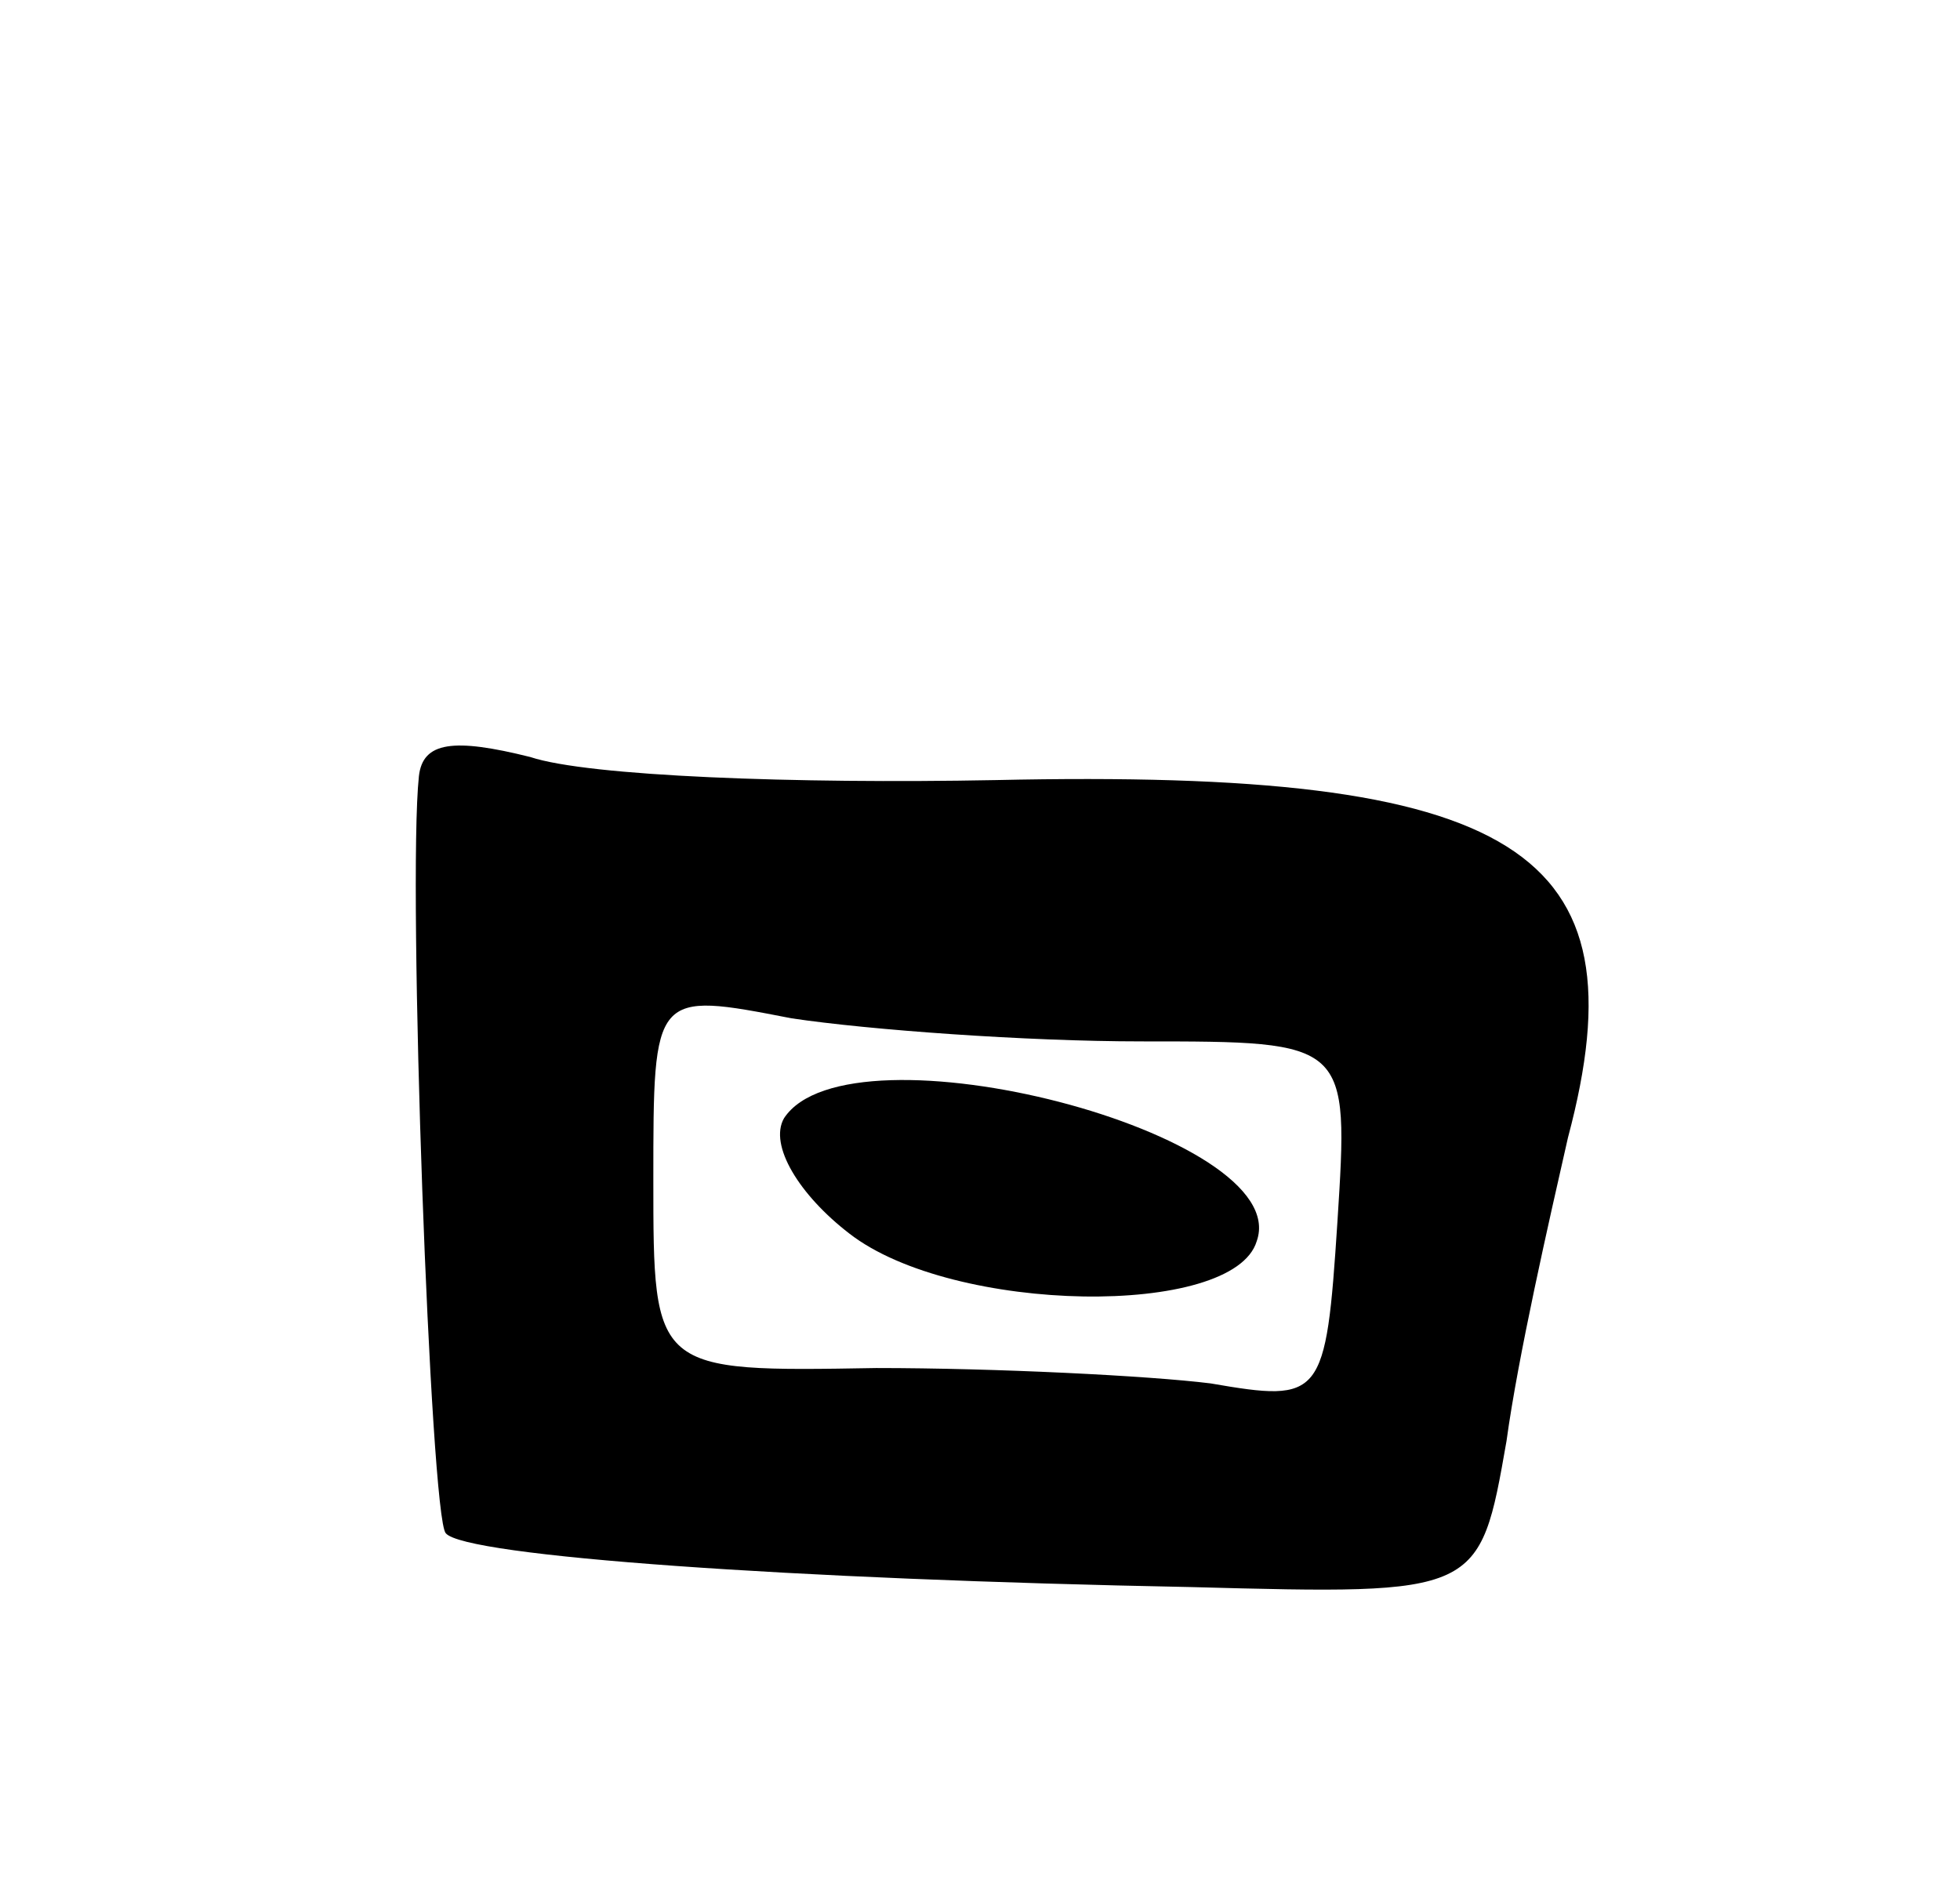 <svg version="1.0" xmlns="http://www.w3.org/2000/svg"
 width="51pt" height="49pt" viewBox="0 0 51 49"
 preserveAspectRatio="xMidYMid meet">
<g transform="translate(0,49) scale(0.1,-0.1)"
fill="#000000" stroke="none">
<path d="M109 288 c-3 -28 3 -193 7 -197 5 -6 90 -12 194 -14 75 -2 75 -2 82
38 3 22 11 57 16 79 20 75 -13 96 -149 93 -52 -1 -106 1 -121 6 -20 5 -28 4
-29 -5z m188 -69 c54 0 54 0 51 -47 -3 -46 -4 -47 -33 -42 -16 2 -56 4 -87 4
-58 -1 -58 -1 -58 49 0 49 0 49 36 42 20 -3 61 -6 91 -6z"/>
<path d="M204 199 c-4 -7 4 -20 17 -30 27 -21 100 -22 106 -2 10 28 -106 58
-123 32z"/>
</g>
</svg>
